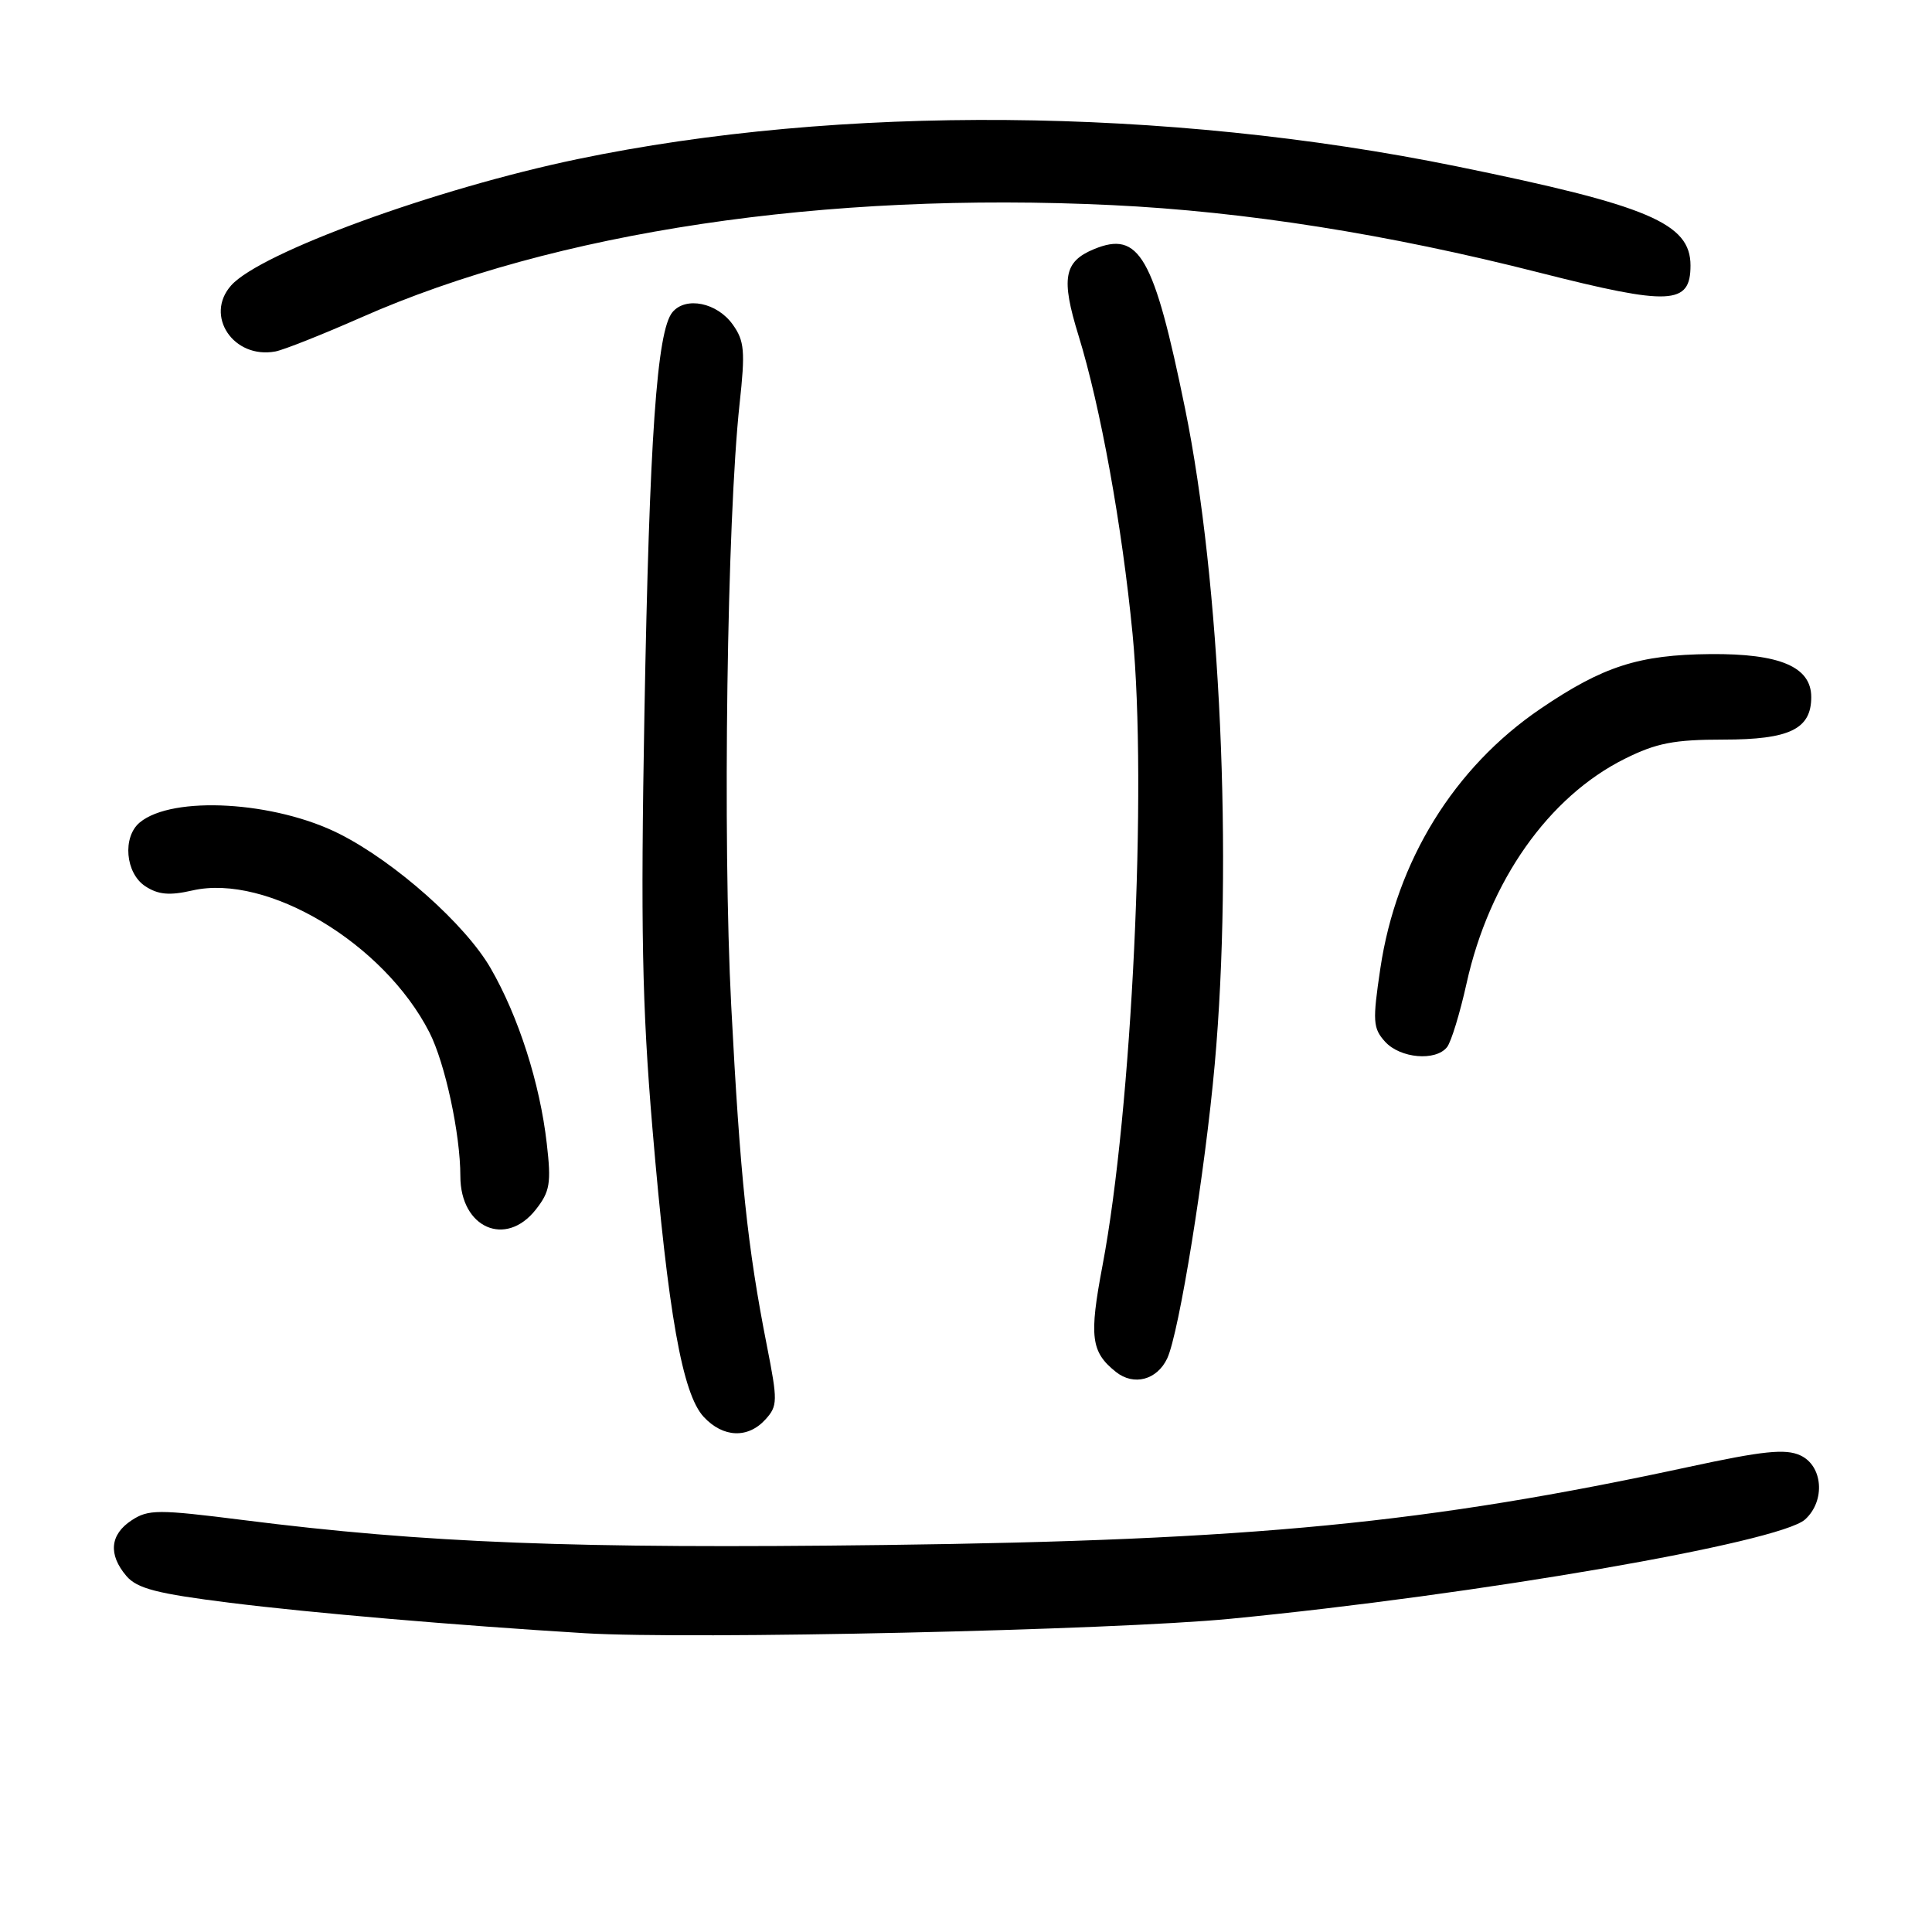 <?xml version="1.0" encoding="UTF-8" standalone="no"?>
<!DOCTYPE svg PUBLIC "-//W3C//DTD SVG 1.1//EN" "http://www.w3.org/Graphics/SVG/1.1/DTD/svg11.dtd" >
<svg xmlns="http://www.w3.org/2000/svg" xmlns:xlink="http://www.w3.org/1999/xlink" version="1.1" viewBox="0 0 256 256">
 <g >
 <path fill="currentColor"
d=" M 163.00 214.50 C 195.77 211.32 235.79 204.40 239.18 201.34 C 241.91 198.87 241.55 194.21 238.54 192.84 C 236.58 191.94 233.60 192.25 223.79 194.37 C 189.06 201.86 165.99 204.10 117.25 204.72 C 76.18 205.24 56.33 204.47 32.19 201.41 C 20.94 199.99 19.66 199.99 17.44 201.45 C 14.57 203.33 14.32 205.98 16.75 208.83 C 18.17 210.49 20.79 211.17 30.50 212.38 C 41.21 213.72 60.46 215.37 77.50 216.41 C 91.51 217.26 147.46 216.01 163.00 214.50 Z  M 101.43 188.08 C 103.05 186.29 103.06 185.64 101.62 178.33 C 99.05 165.30 98.07 156.01 96.89 133.25 C 95.74 111.10 96.33 68.91 98.00 53.50 C 98.76 46.53 98.65 45.18 97.09 43.00 C 95.01 40.09 90.87 39.25 89.10 41.37 C 87.04 43.87 86.05 58.00 85.39 94.50 C 84.88 122.95 85.08 133.24 86.45 149.50 C 88.53 174.10 90.42 184.71 93.25 187.75 C 95.82 190.51 99.11 190.64 101.43 188.08 Z  M 154.66 180.00 C 156.23 176.67 159.68 155.30 160.96 141.00 C 163.38 114.00 161.71 77.06 157.03 54.15 C 152.89 33.90 150.96 30.53 144.94 33.02 C 140.97 34.67 140.57 36.88 142.90 44.43 C 145.82 53.88 148.68 69.68 150.07 84.00 C 152.03 104.30 149.99 147.09 146.09 167.68 C 144.30 177.13 144.55 179.15 147.87 181.79 C 150.23 183.67 153.31 182.86 154.66 180.00 Z  M 71.00 160.27 C 72.87 157.89 73.06 156.79 72.45 151.52 C 71.54 143.53 68.70 134.68 65.01 128.29 C 61.67 122.50 52.39 114.25 45.03 110.52 C 36.45 106.17 22.86 105.38 18.52 108.98 C 16.20 110.91 16.61 115.70 19.25 117.43 C 20.96 118.55 22.45 118.69 25.50 117.99 C 35.40 115.73 50.88 125.00 56.90 136.80 C 58.98 140.88 61.00 150.27 61.00 155.85 C 61.00 162.70 67.01 165.35 71.00 160.27 Z  M 191.74 138.75 C 192.29 138.06 193.45 134.25 194.33 130.29 C 197.33 116.73 205.20 105.57 215.30 100.54 C 219.47 98.46 221.83 98.00 228.37 98.00 C 237.13 98.00 240.00 96.61 240.00 92.37 C 240.00 88.36 235.85 86.59 226.62 86.67 C 217.15 86.76 212.42 88.28 204.13 93.91 C 192.67 101.69 185.01 114.11 182.90 128.34 C 181.86 135.32 181.92 136.25 183.53 138.03 C 185.53 140.24 190.24 140.65 191.74 138.75 Z  M 47.82 42.08 C 73.56 30.69 109.29 25.35 147.38 27.18 C 165.00 28.03 183.93 31.02 204.00 36.13 C 221.32 40.53 224.00 40.41 224.00 35.18 C 224.00 29.58 218.48 27.24 193.00 22.04 C 154.47 14.19 111.28 13.84 76.50 21.09 C 57.69 25.01 34.51 33.47 30.63 37.82 C 27.06 41.83 30.94 47.61 36.50 46.57 C 37.60 46.36 42.69 44.34 47.82 42.08 Z "/>
</g>
</svg>